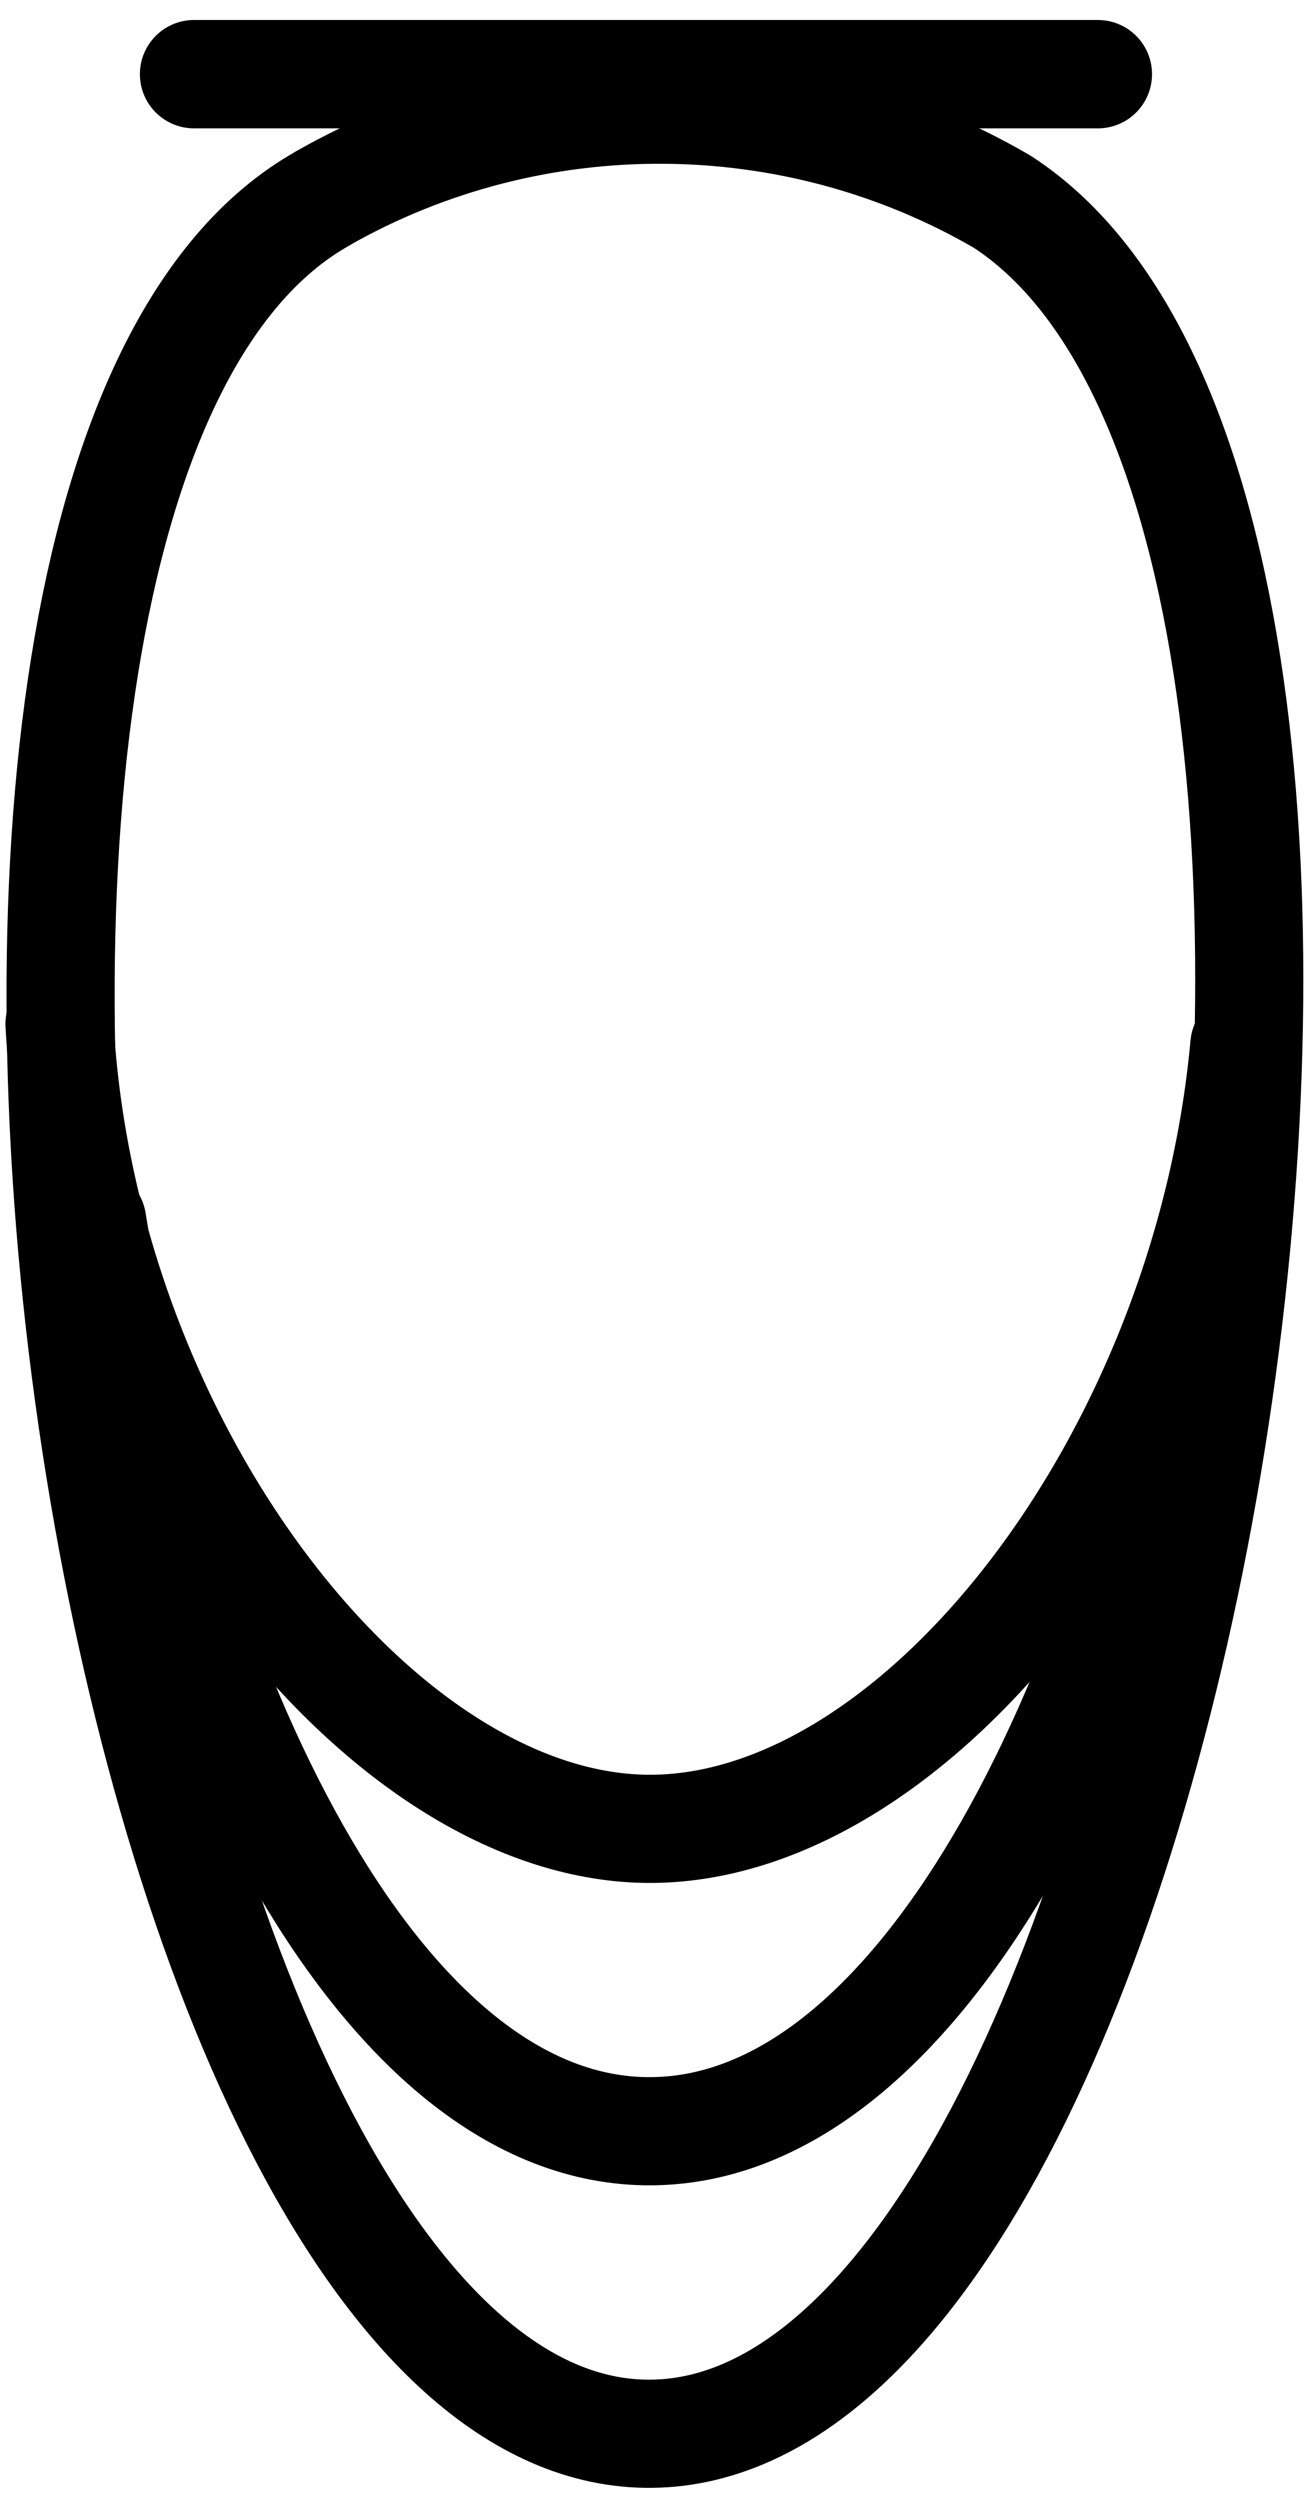 <?xml version="1.0" encoding="UTF-8" standalone="no"?>
<!-- Created with Inkscape (http://www.inkscape.org/) -->

<svg
   xmlns:dc="http://purl.org/dc/elements/1.1/"
   xmlns:cc="http://creativecommons.org/ns#"
   xmlns:rdf="http://www.w3.org/1999/02/22-rdf-syntax-ns#"
   xmlns:svg="http://www.w3.org/2000/svg"
   xmlns="http://www.w3.org/2000/svg"
   version="1.1"
   width="34.5"
   height="65.5"
   id="svg3819">
  <defs
     id="defs3813" />
  <g
     transform="matrix(3.543,0,0,3.543,-1789.324,-1188.865)"
     id="g7734">
    <g
       transform="matrix(0.265,0,0,0.265,505.57,339.332)"
       id="g7710">
      <path
         d="M 3.383,-12.19 H 28.62"
         id="path7712"
         style="fill:none;stroke:#000000;stroke-width:3.024;stroke-linecap:round;stroke-linejoin:round;stroke-miterlimit:4;stroke-opacity:1;stroke-dasharray:none" />
    </g>
    <path
       d="m 507.418,337.02 c 1.554,-0.883 3.482,-0.874 5.027,0.024 3.639,2.359 1.374,16.565 -2.637,16.505 -4.011,-0.06 -6.113,-14.438 -2.39,-16.528 z"
       id="path7714"
       style="fill:none;stroke:#000000;stroke-width:0.8;stroke-linecap:round;stroke-linejoin:round;stroke-miterlimit:4;stroke-opacity:1;stroke-dasharray:none;stroke-dashoffset:0" />
    <path
       d="m 513.996,344.743 c -0.613,3.451 -2.182,6.599 -4.188,6.569 -2.006,-0.03 -3.534,-3.252 -4.095,-6.727"
       id="path7716"
       style="fill:none;stroke:#000000;stroke-width:0.8;stroke-linecap:round;stroke-linejoin:round;stroke-miterlimit:4;stroke-opacity:1;stroke-dasharray:none;stroke-dashoffset:0" />
    <path
       d="m 514.238,343.283 c -0.28,3.063 -2.424,5.823 -4.43,5.793 -2.006,-0.03 -4.169,-2.864 -4.337,-5.951"
       id="path7718"
       style="fill:none;stroke:#000000;stroke-width:0.8;stroke-linecap:round;stroke-linejoin:round;stroke-miterlimit:4;stroke-opacity:1;stroke-dasharray:none;stroke-dashoffset:0" />
  </g>
</svg>
